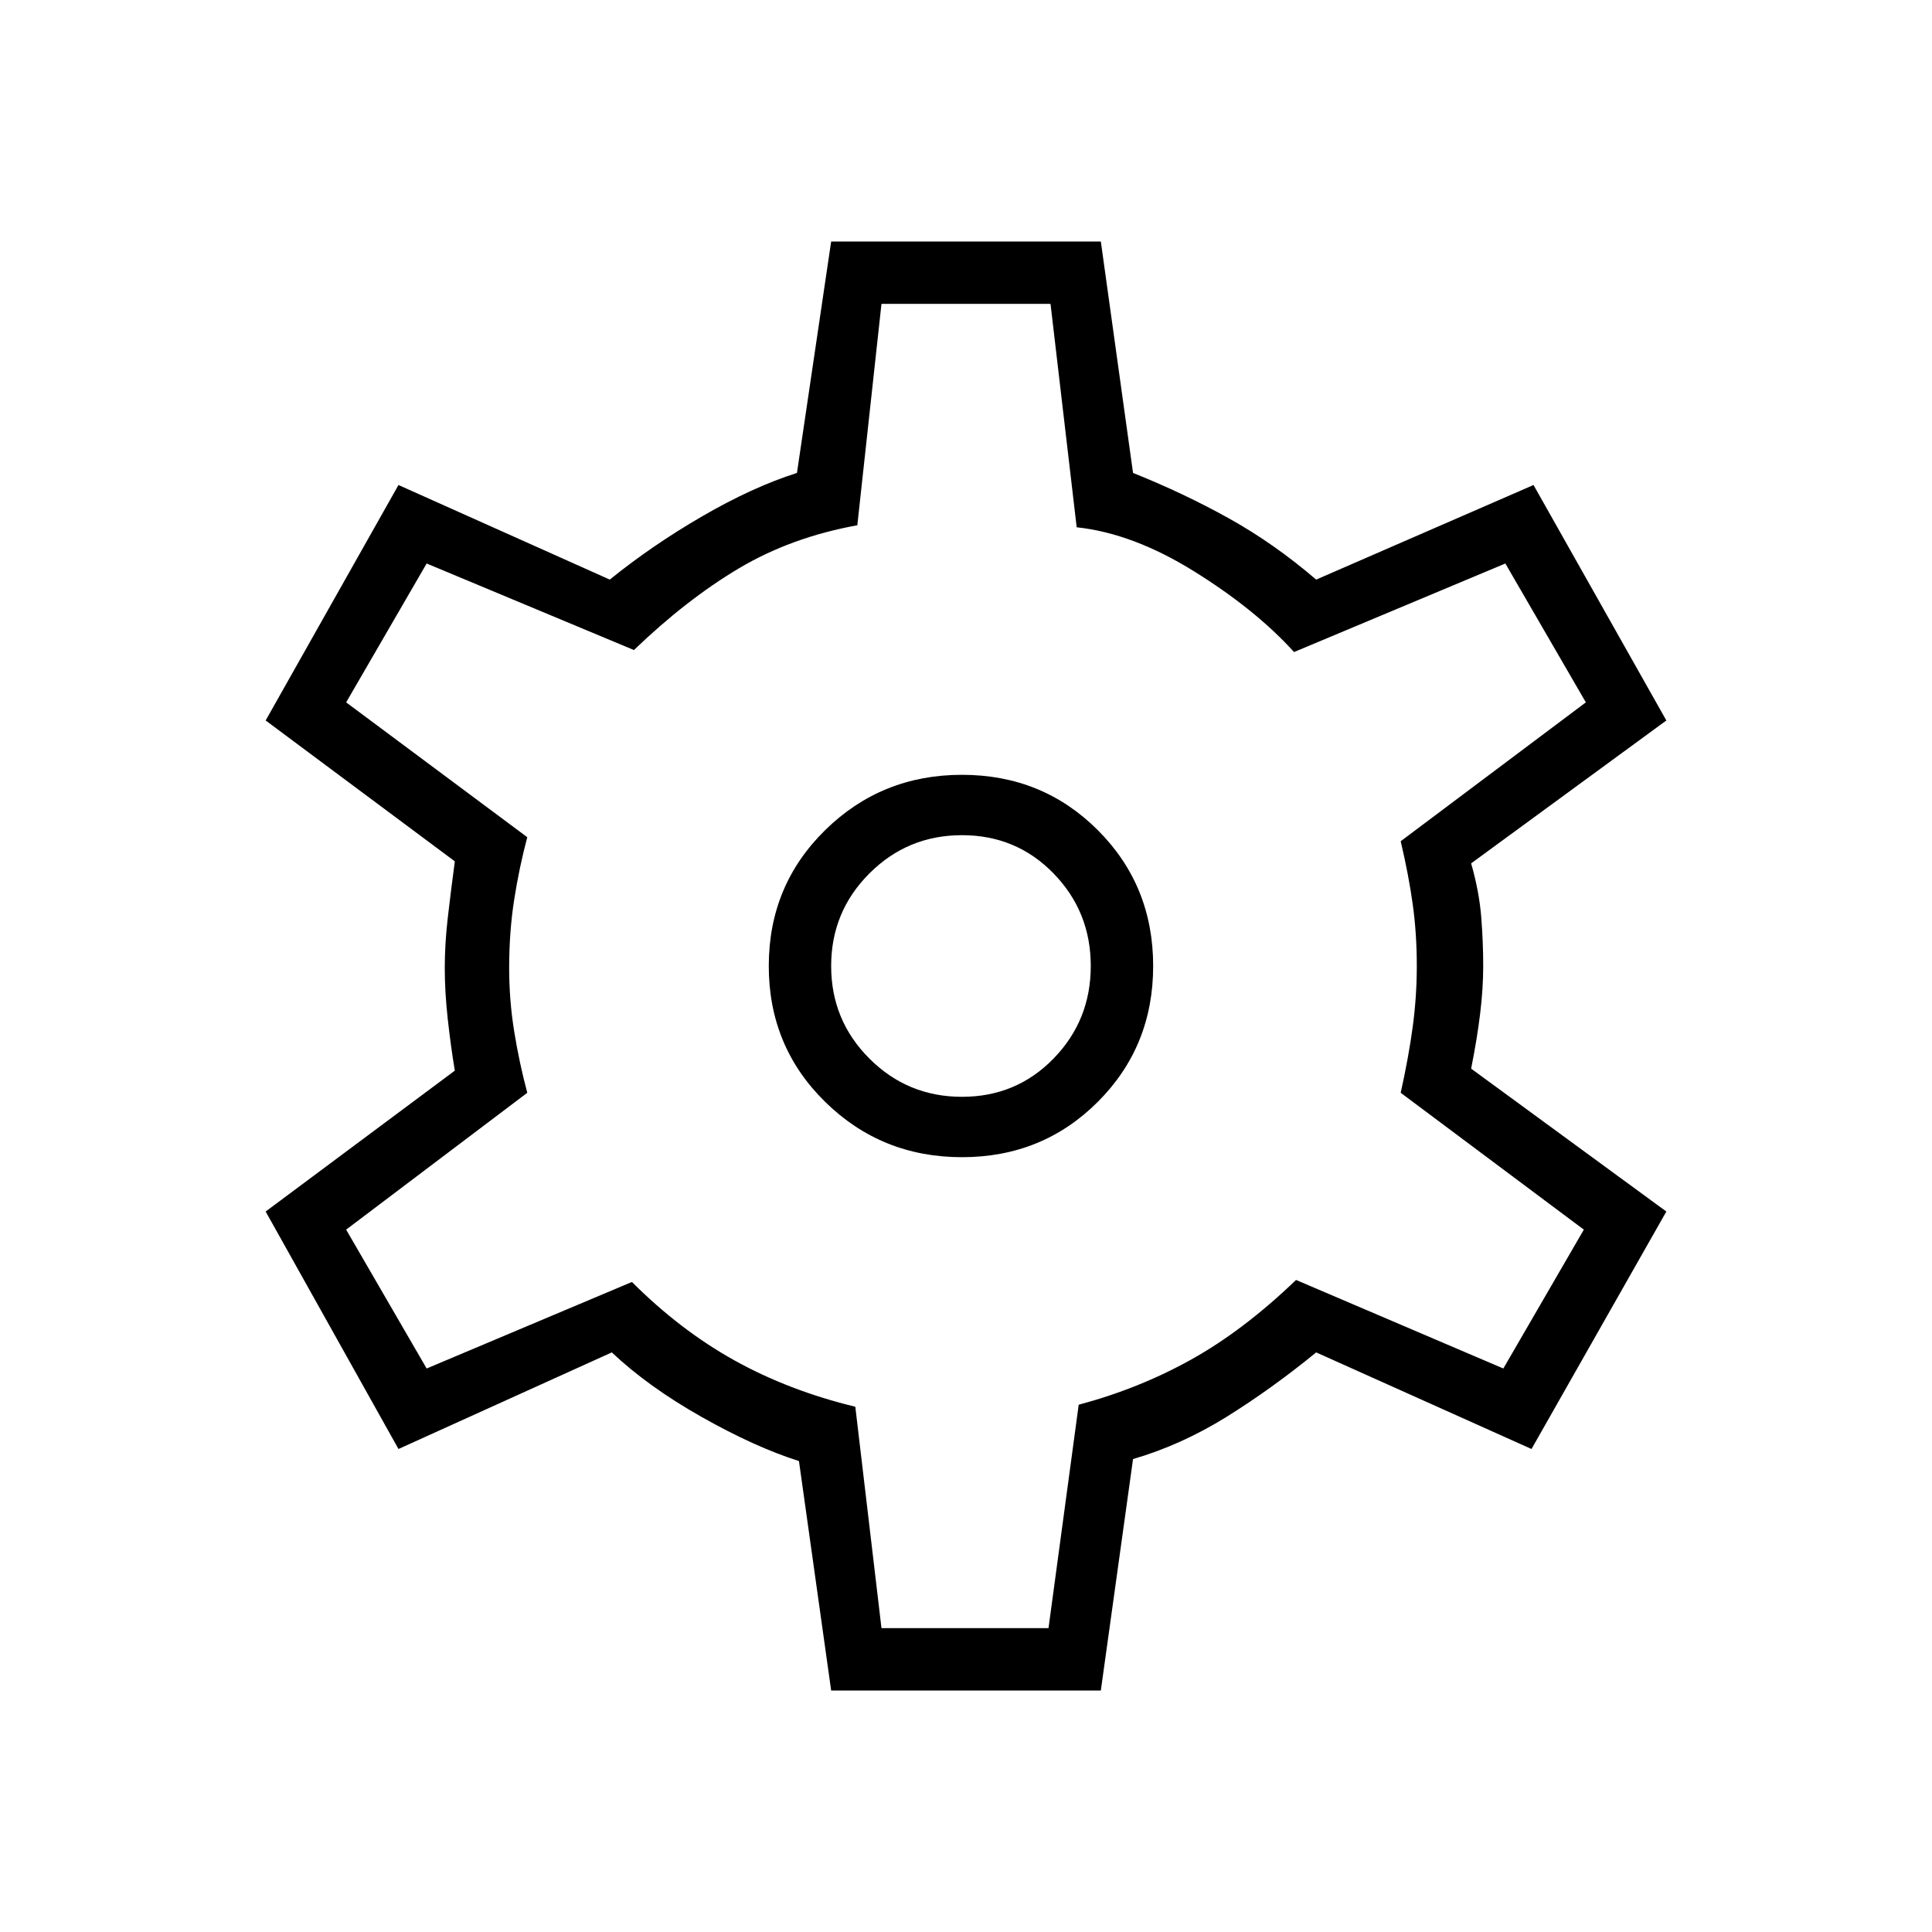 <svg xmlns="http://www.w3.org/2000/svg" height="48" width="48"><path d="m20.65 42-.8-5.7q-1.1-.35-2.425-1.1-1.325-.75-2.225-1.6L9.9 36l-3.3-5.9 4.7-3.5q-.1-.6-.175-1.275-.075-.675-.075-1.275 0-.6.075-1.25t.175-1.4l-4.7-3.5 3.3-5.85 5.25 2.35q1.05-.85 2.3-1.575 1.25-.725 2.35-1.075L20.65 6h6.7l.8 5.75q1.25.5 2.375 1.125T32.7 14.4l5.4-2.35 3.3 5.85-4.85 3.55q.2.7.25 1.325.05.625.05 1.225 0 .55-.075 1.175t-.225 1.375l4.85 3.55-3.35 5.9-5.35-2.4q-1.1.9-2.225 1.6-1.125.7-2.325 1.05l-.8 5.75Zm3.25-13.25q2 0 3.375-1.375T28.65 24q0-2-1.375-3.375T23.9 19.25q-2 0-3.4 1.375T19.1 24q0 2 1.4 3.375t3.4 1.375Zm0-1.5q-1.35 0-2.3-.95-.95-.95-.95-2.3 0-1.35.95-2.3.95-.95 2.3-.95 1.35 0 2.275.95.925.95.925 2.3 0 1.35-.925 2.3-.925.95-2.275.95ZM24 24Zm-2.1 16.45h4.15l.75-5.55q1.5-.4 2.8-1.125 1.3-.725 2.6-1.975l5.15 2.2 2-3.45-4.55-3.4q.2-.9.3-1.65.1-.75.1-1.5 0-.8-.1-1.525-.1-.725-.3-1.575l4.6-3.45-2-3.45-5.25 2.2q-.95-1.05-2.475-2-1.525-.95-2.925-1.1l-.65-5.55h-4.2l-.6 5.5q-1.65.3-2.95 1.075-1.3.775-2.6 2.025L10.6 14l-2 3.45 4.5 3.35q-.2.75-.325 1.55t-.125 1.7q0 .8.125 1.575.125.775.325 1.525l-4.5 3.4 2 3.45 5.1-2.15q1.2 1.2 2.55 1.95 1.35.75 3 1.15Z"/></svg>
